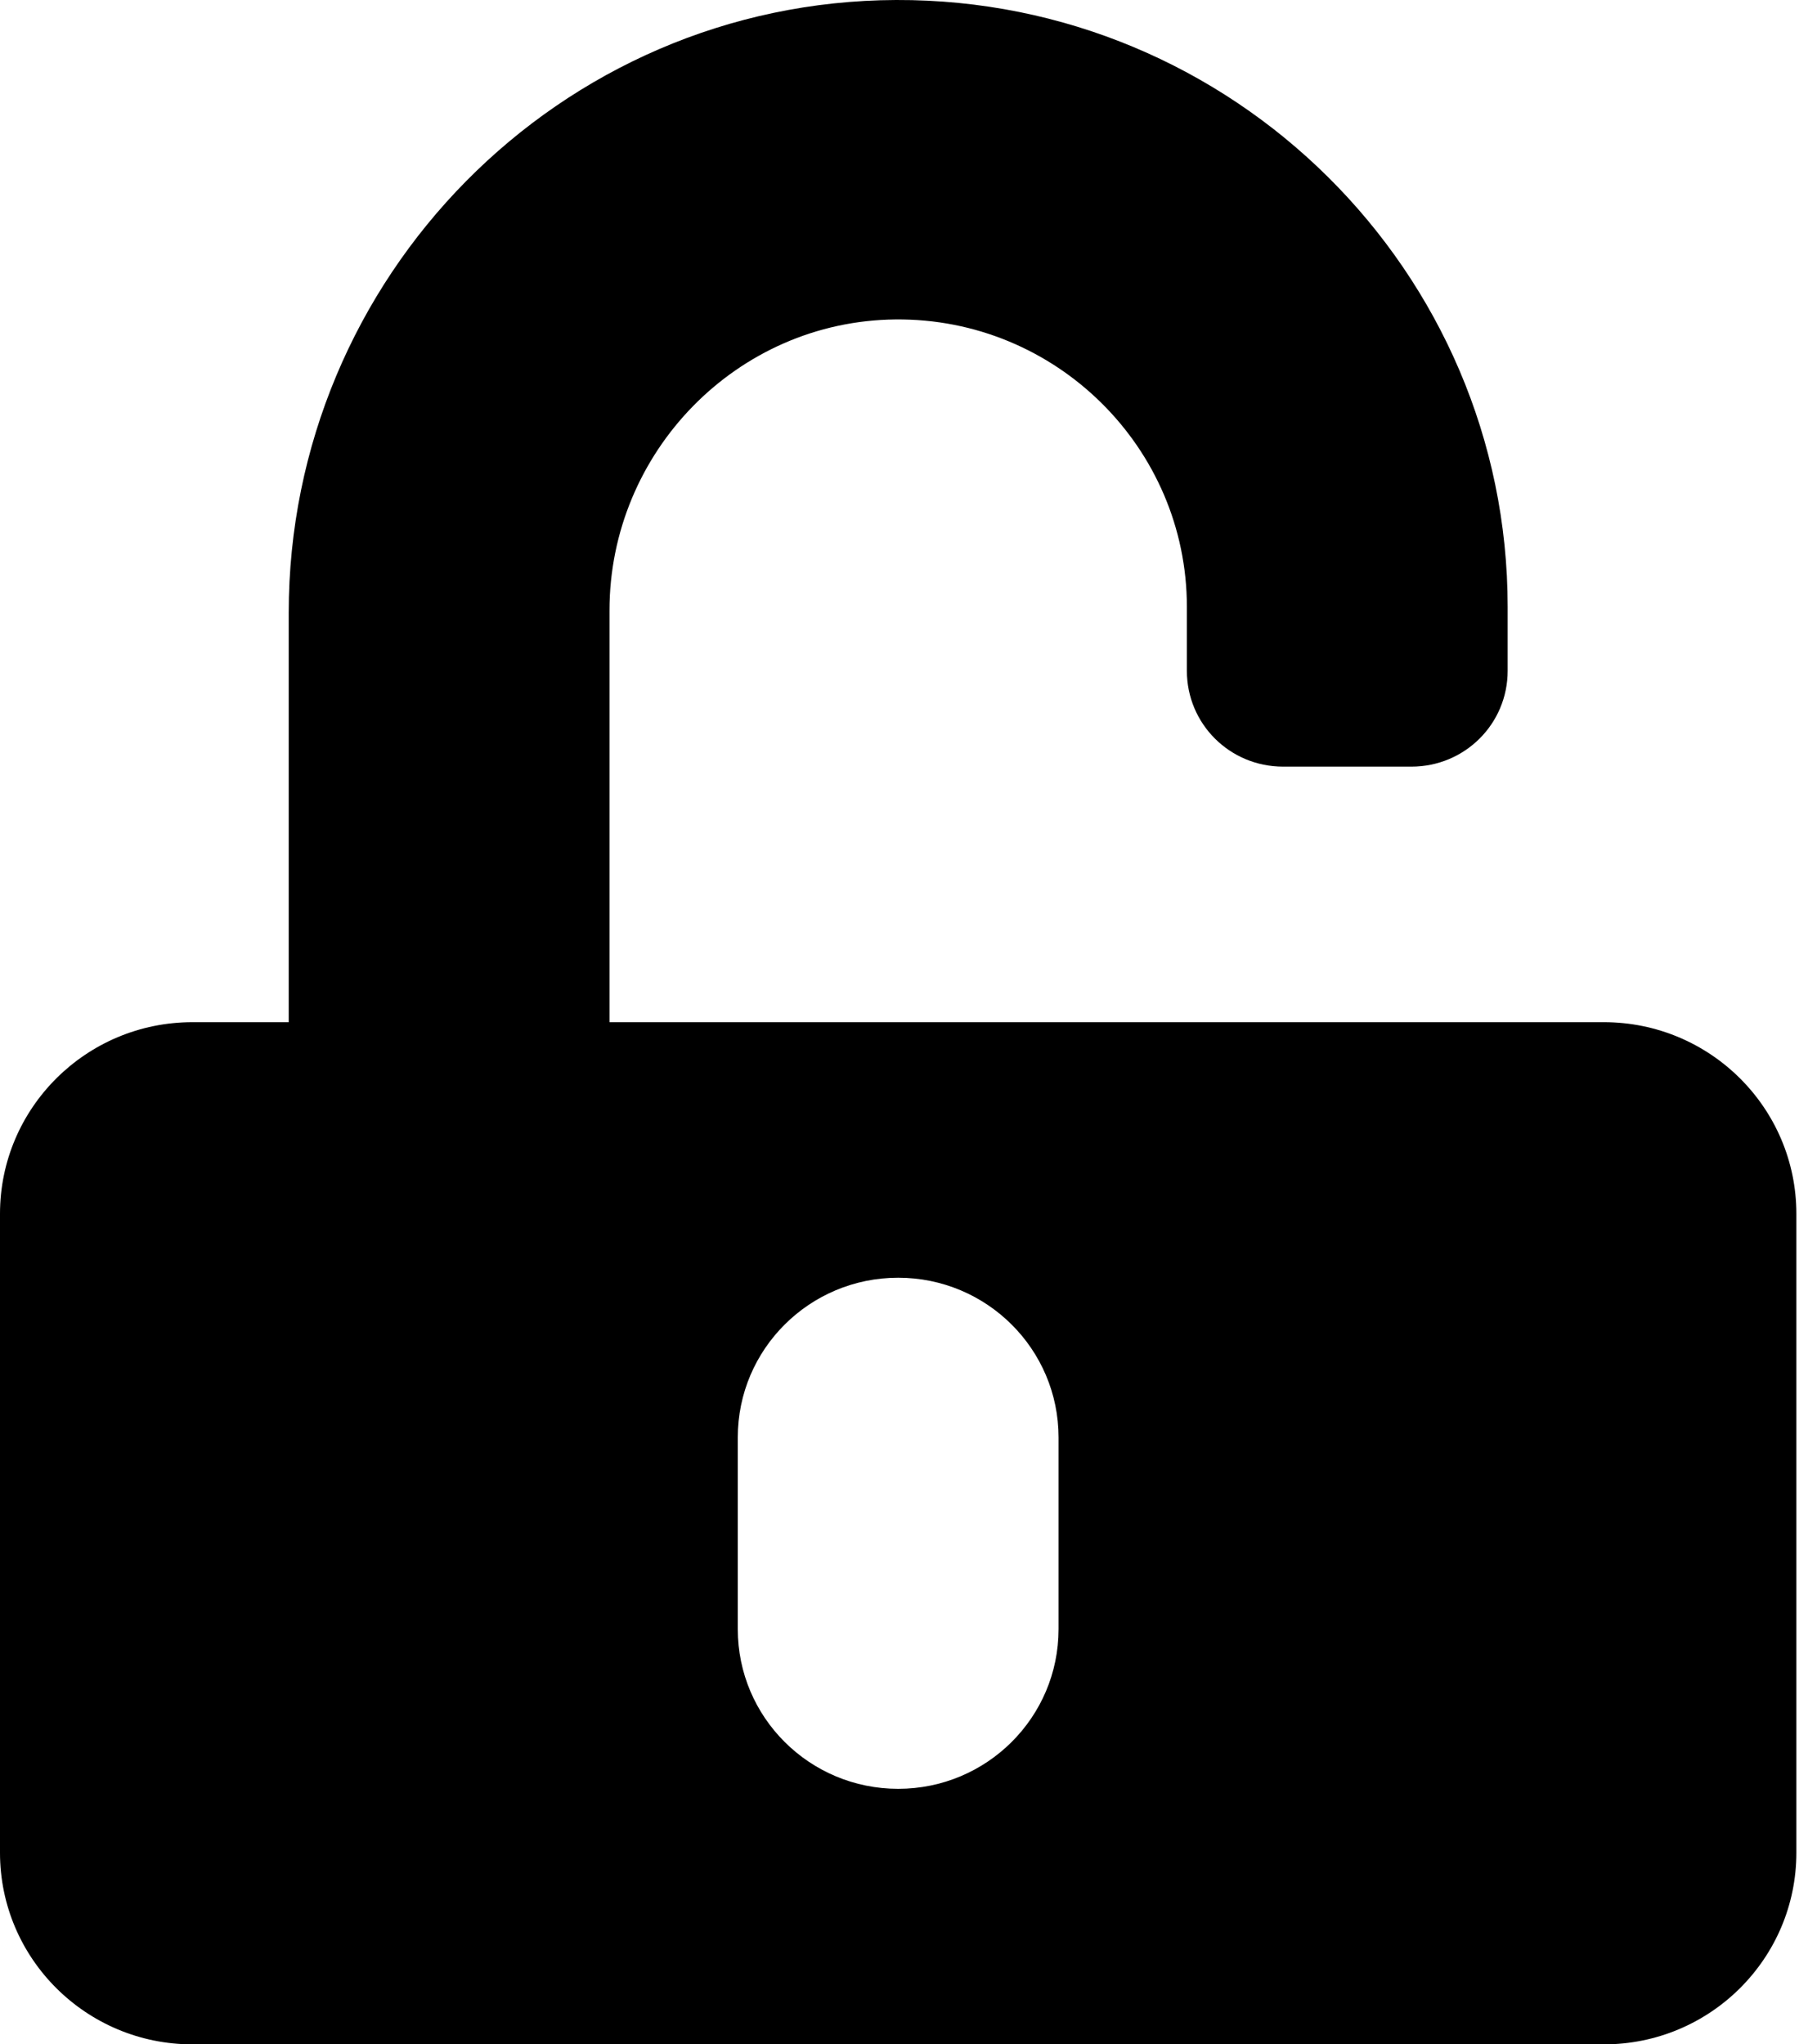 <svg width="48" height="54" viewBox="0 0 48 54" fill="none" xmlns="http://www.w3.org/2000/svg">
<path d="M42.37 27H16.101V16.126C16.101 11.95 19.459 8.48 23.653 8.438C27.89 8.395 31.354 11.823 31.354 16.031V17.719C31.354 19.122 32.487 20.25 33.896 20.25H37.286C38.694 20.25 39.828 19.122 39.828 17.719V16.031C39.828 7.172 32.572 -0.032 23.674 0C14.777 0.032 7.627 7.33 7.627 16.189V27H5.084C2.277 27 0 29.268 0 32.062V48.938C0 51.732 2.277 54 5.084 54H42.37C45.177 54 47.455 51.732 47.455 48.938V32.062C47.455 29.268 45.177 27 42.37 27ZM27.964 43.031C27.964 45.362 26.068 47.25 23.727 47.25C21.386 47.25 19.49 45.362 19.49 43.031V37.969C19.49 35.638 21.386 33.75 23.727 33.75C26.068 33.75 27.964 35.638 27.964 37.969V43.031Z" fill="black"/>
</svg>
